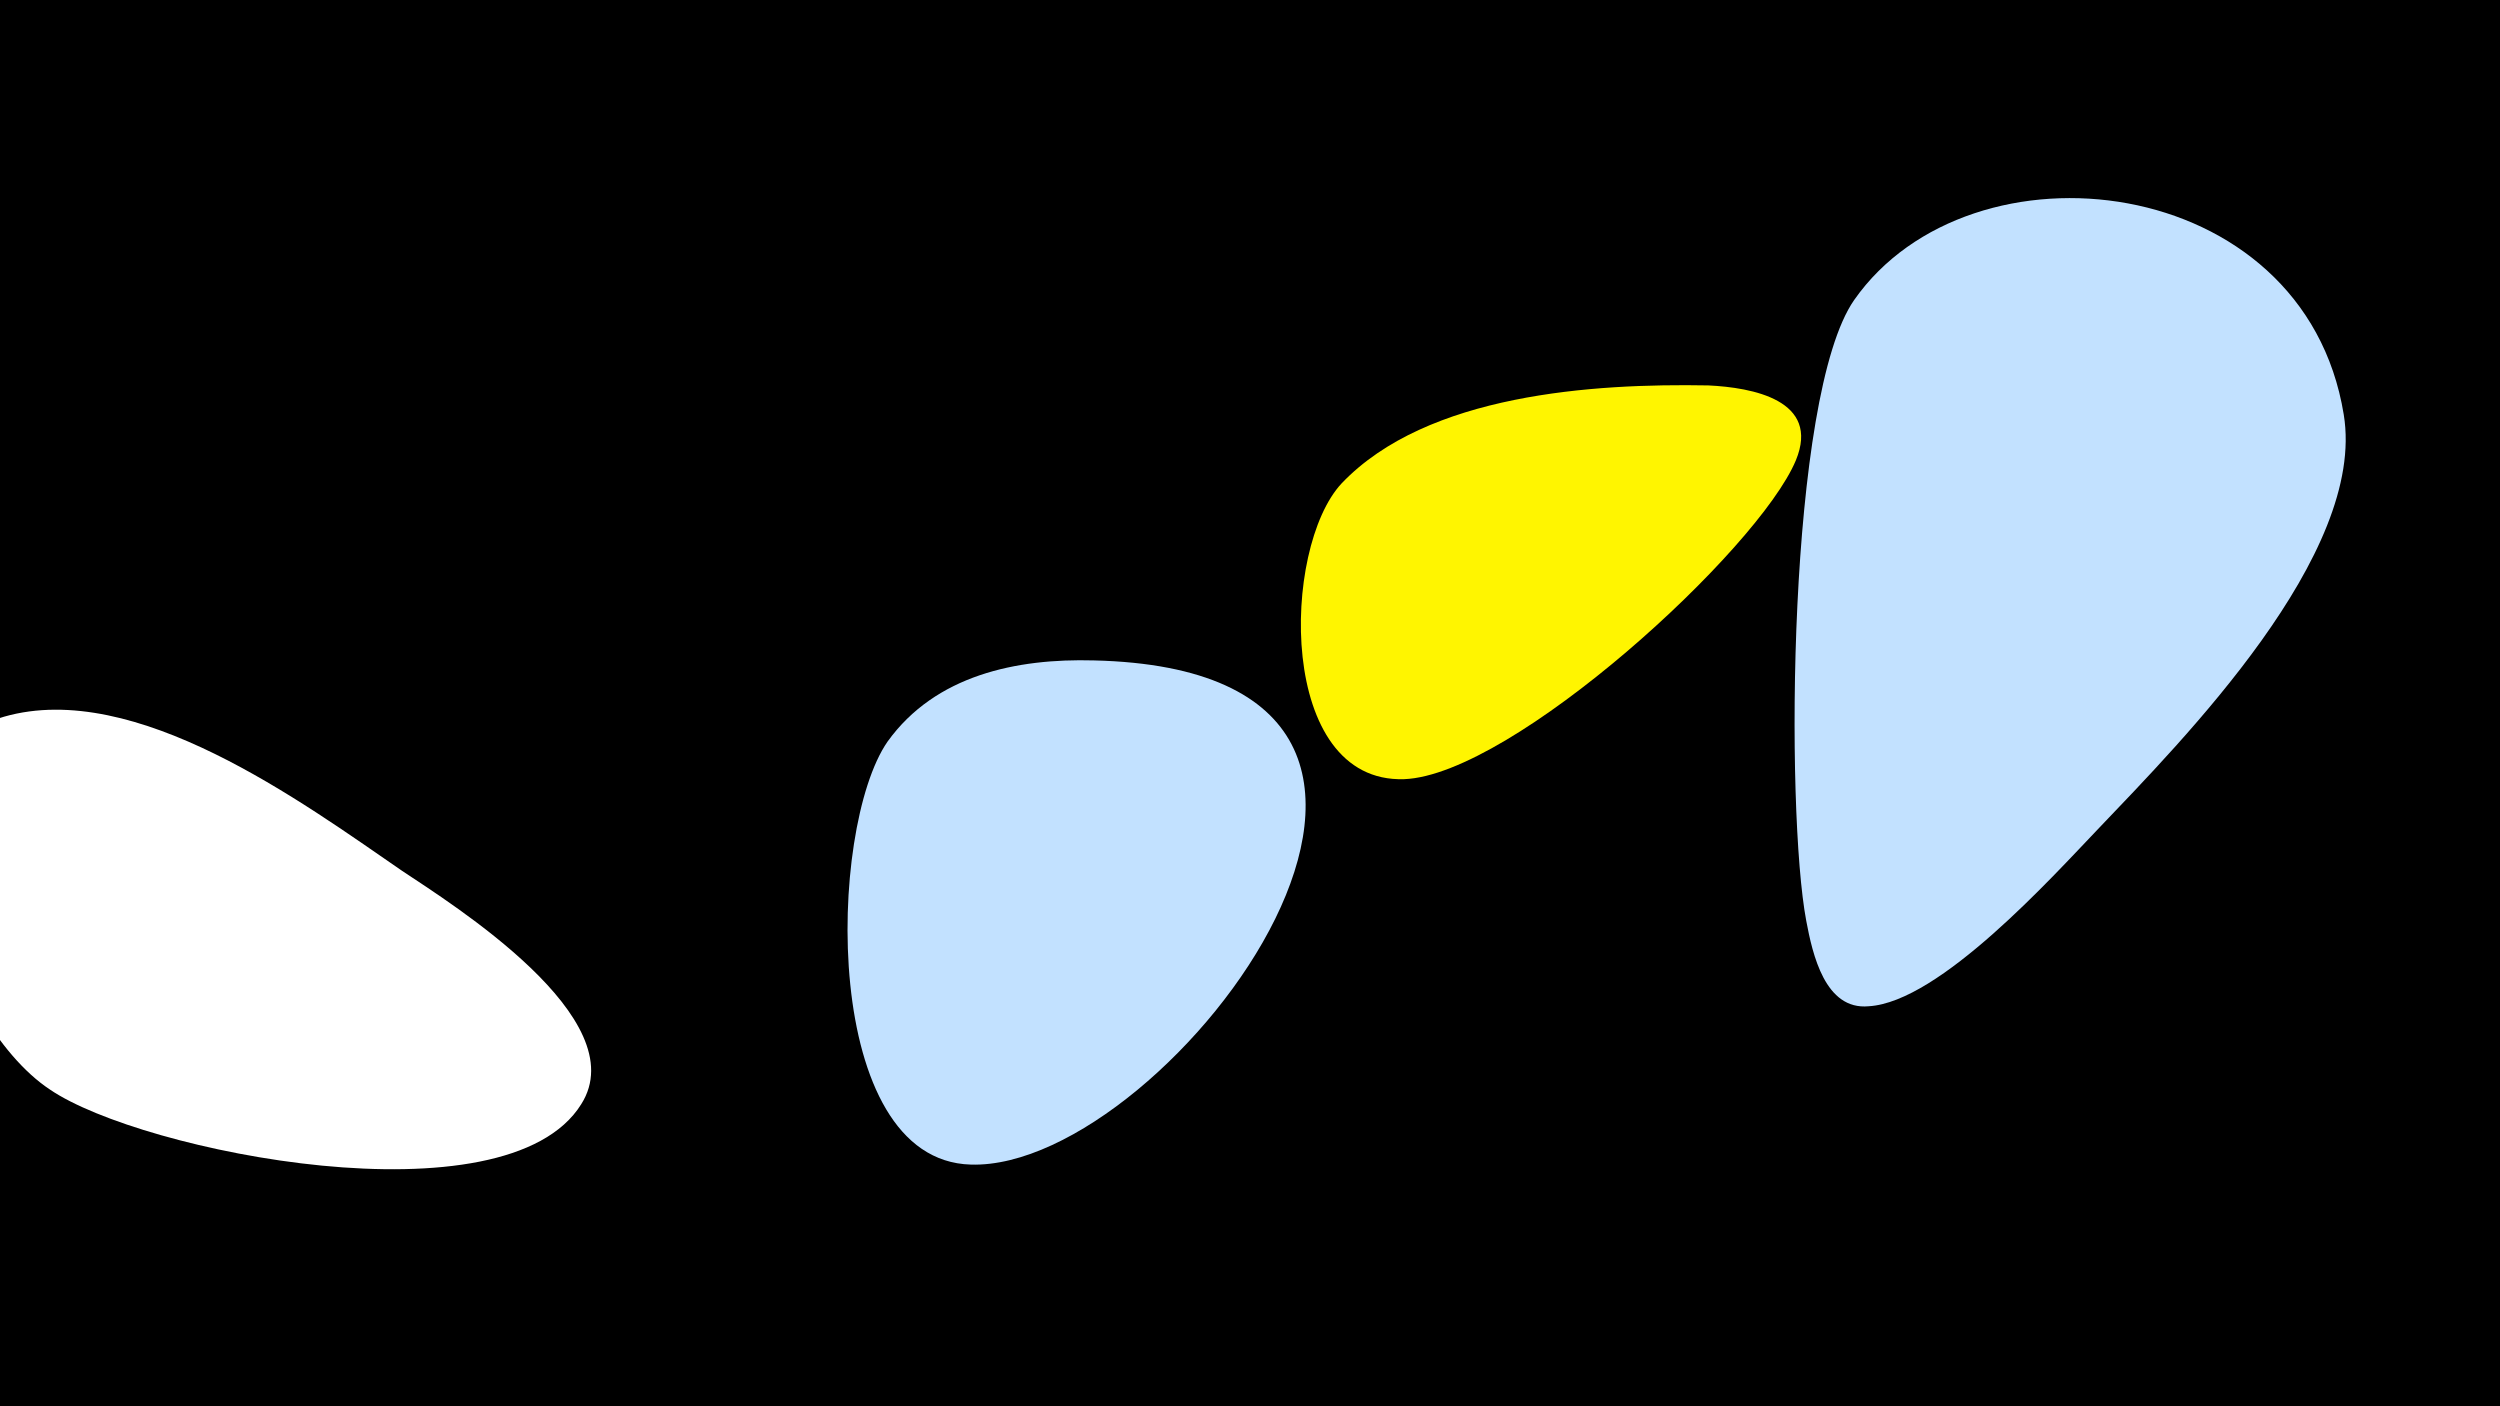 <svg width="1200" height="675" viewBox="-500 -500 1200 675" xmlns="http://www.w3.org/2000/svg"><path d="M-500-500h1200v675h-1200z" fill="#000"/><path d="M-307-82c-48-33-128-92-191-74-68 19-28 146 22 179 44 30 219 65 255 7 26-41-62-96-86-112z"  fill="#fff" /><path d="M25-183c-37-1-76 7-99 39-29 42-32 201 40 203 96 3 274-237 59-242z"  fill="#c2e1ff" /><path d="M320-315c-55-1-135 4-176 47-29 31-31 144 30 142 52-2 170-110 188-153 12-29-21-35-42-36z"  fill="#fff500" /><path d="M625-301c-19-117-179-135-235-55-32 46-33 245-23 298 3 16 9 43 30 41 34-2 88-62 110-85 41-43 129-132 118-199z"  fill="#c2e1ff" /></svg>